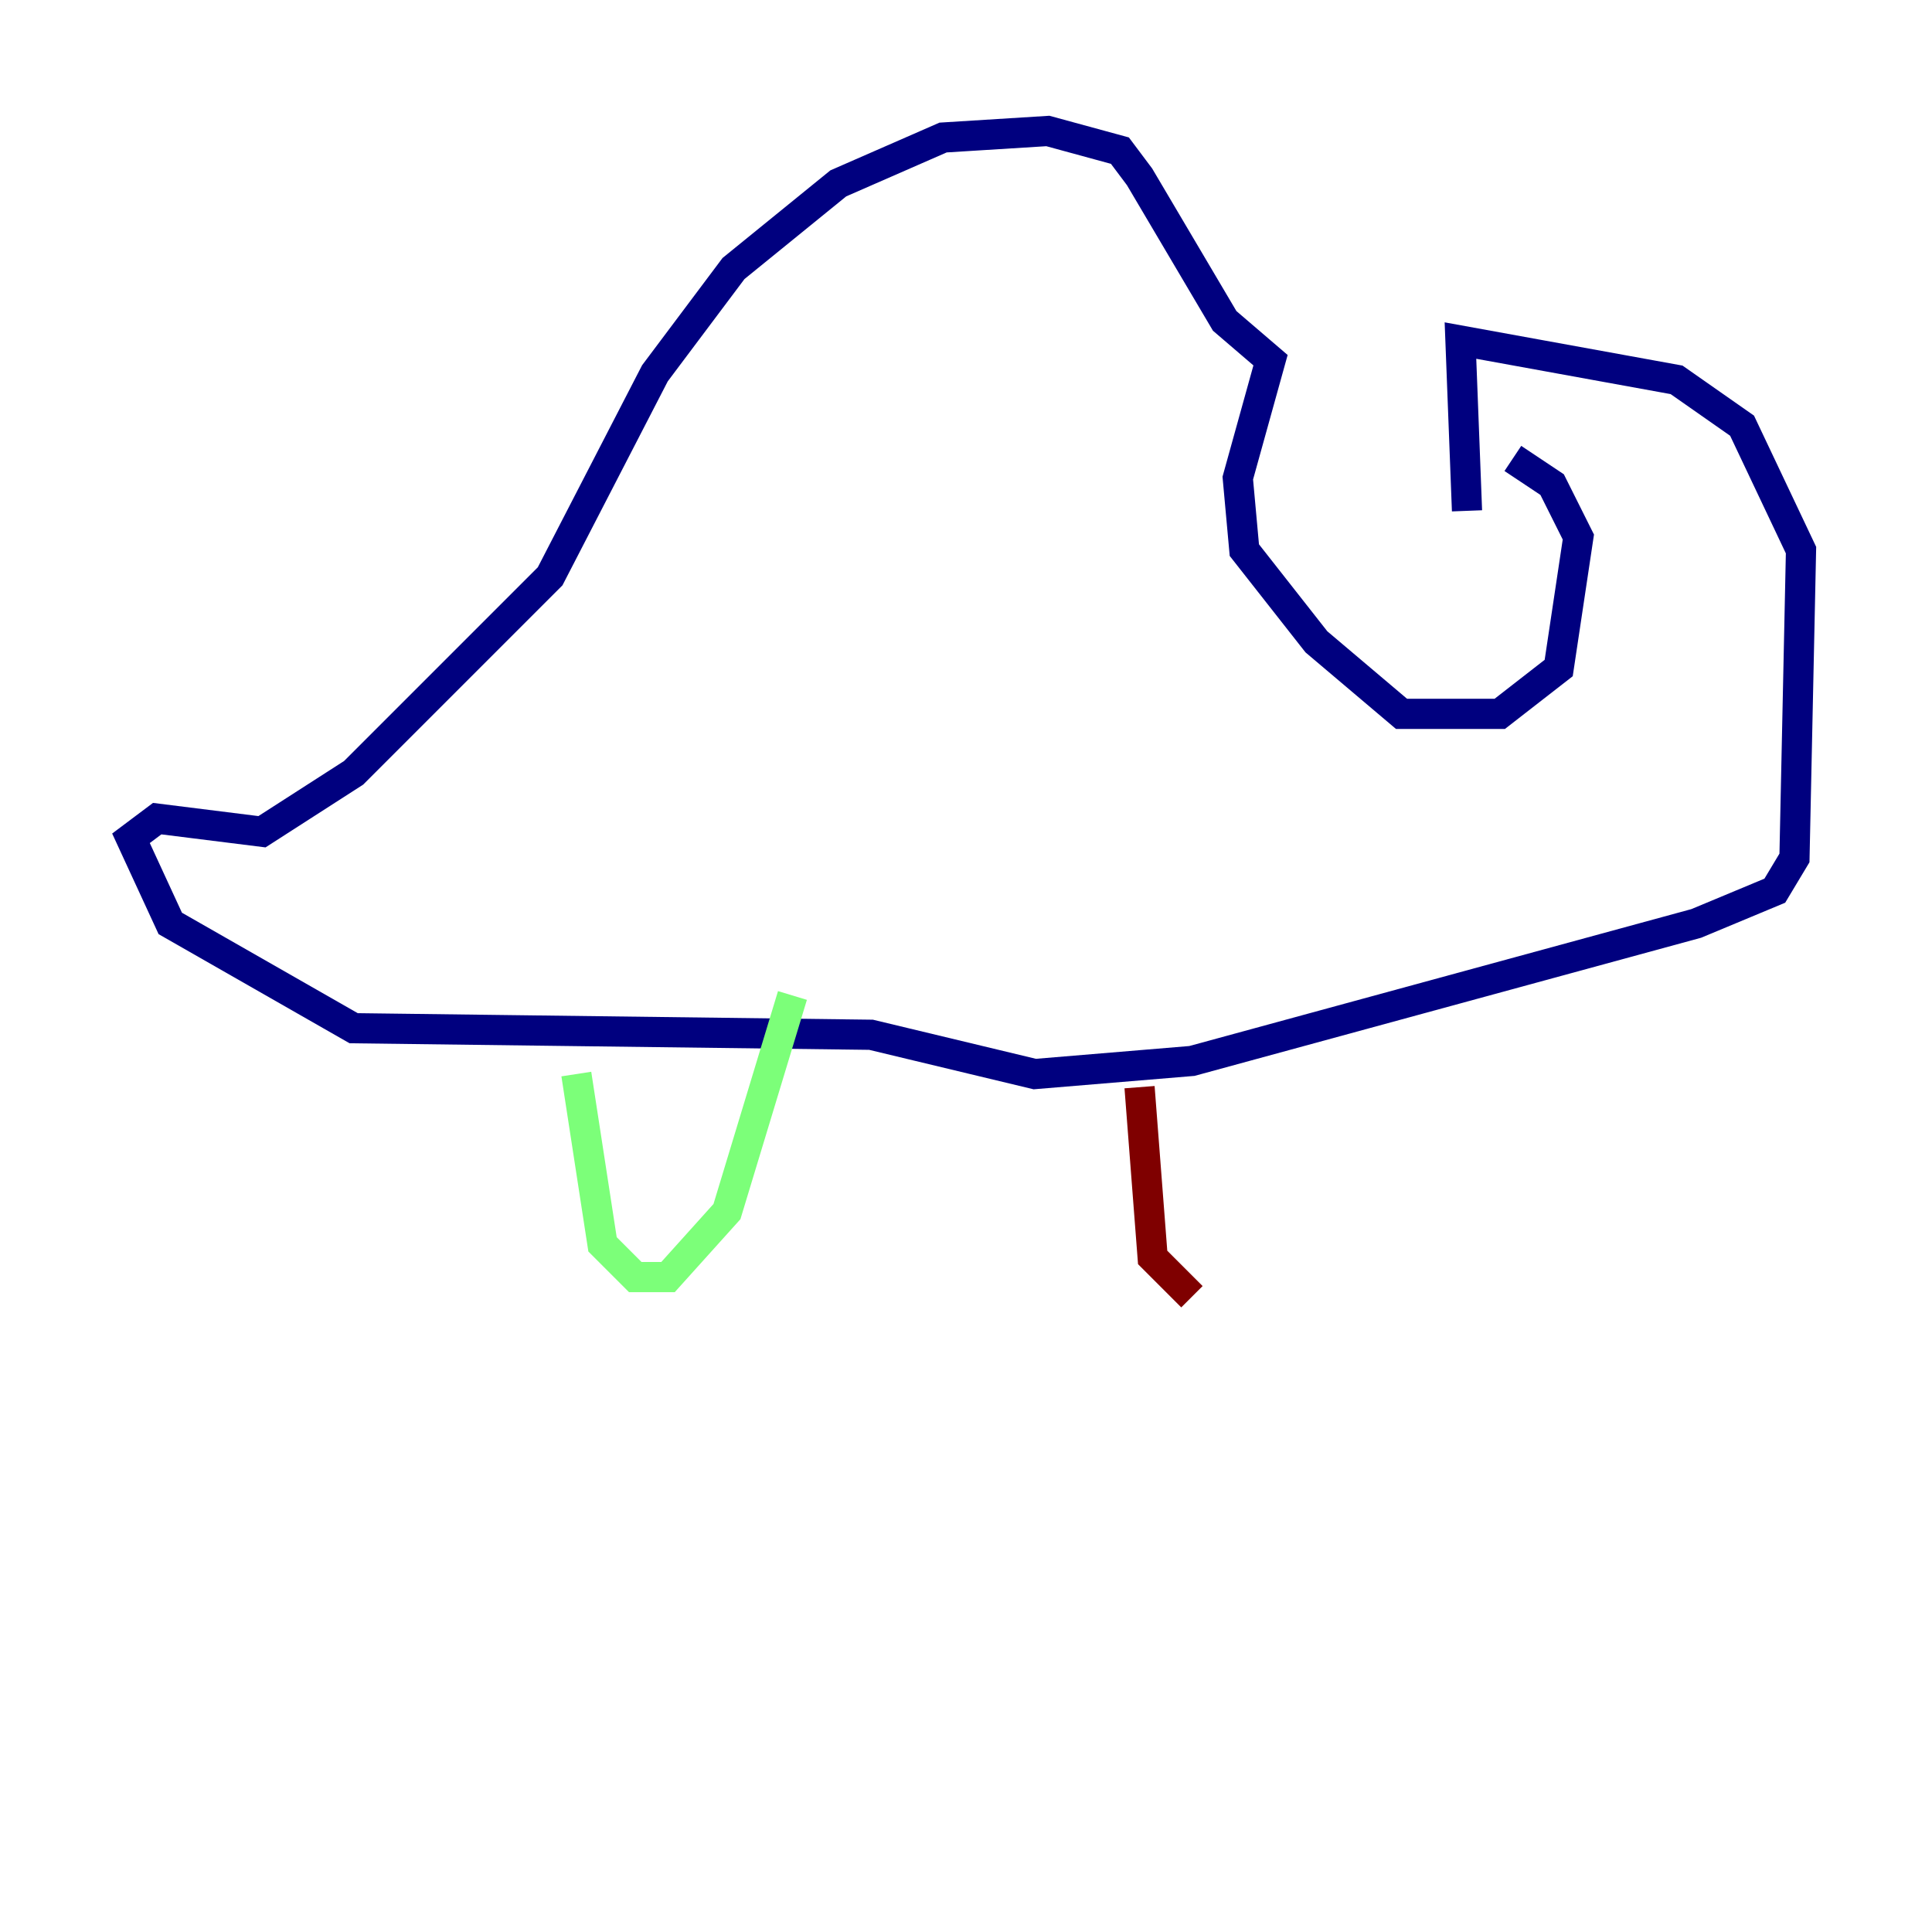 <?xml version="1.0" encoding="utf-8" ?>
<svg baseProfile="tiny" height="128" version="1.2" viewBox="0,0,128,128" width="128" xmlns="http://www.w3.org/2000/svg" xmlns:ev="http://www.w3.org/2001/xml-events" xmlns:xlink="http://www.w3.org/1999/xlink"><defs /><polyline fill="none" points="100.231,30.373 102.834,32.108 104.57,35.58 103.268,44.258 99.363,47.295 92.854,47.295 87.214,42.522 82.441,36.447 82.007,31.675 84.176,23.864 81.139,21.261 75.498,11.715 74.197,9.98 69.424,8.678 62.481,9.112 55.539,12.149 48.597,17.79 43.39,24.732 36.447,38.183 23.43,51.2 17.356,55.105 10.414,54.237 8.678,55.539 11.281,61.18 23.43,68.122 57.709,68.556 68.556,71.159 78.969,70.291 112.38,61.18 117.586,59.01 118.888,56.841 119.322,36.447 115.417,28.203 111.078,25.166 96.759,22.563 97.193,33.844" stroke="#00007f" stroke-width="2" /><polyline fill="none" points="38.183,71.159 39.919,82.441 42.088,84.61 44.258,84.61 48.163,80.271 52.502,65.953" stroke="#7cff79" stroke-width="2" /><polyline fill="none" points="75.498,72.027 76.366,83.308 78.969,85.912" stroke="#7f0000" stroke-width="2" /></svg>